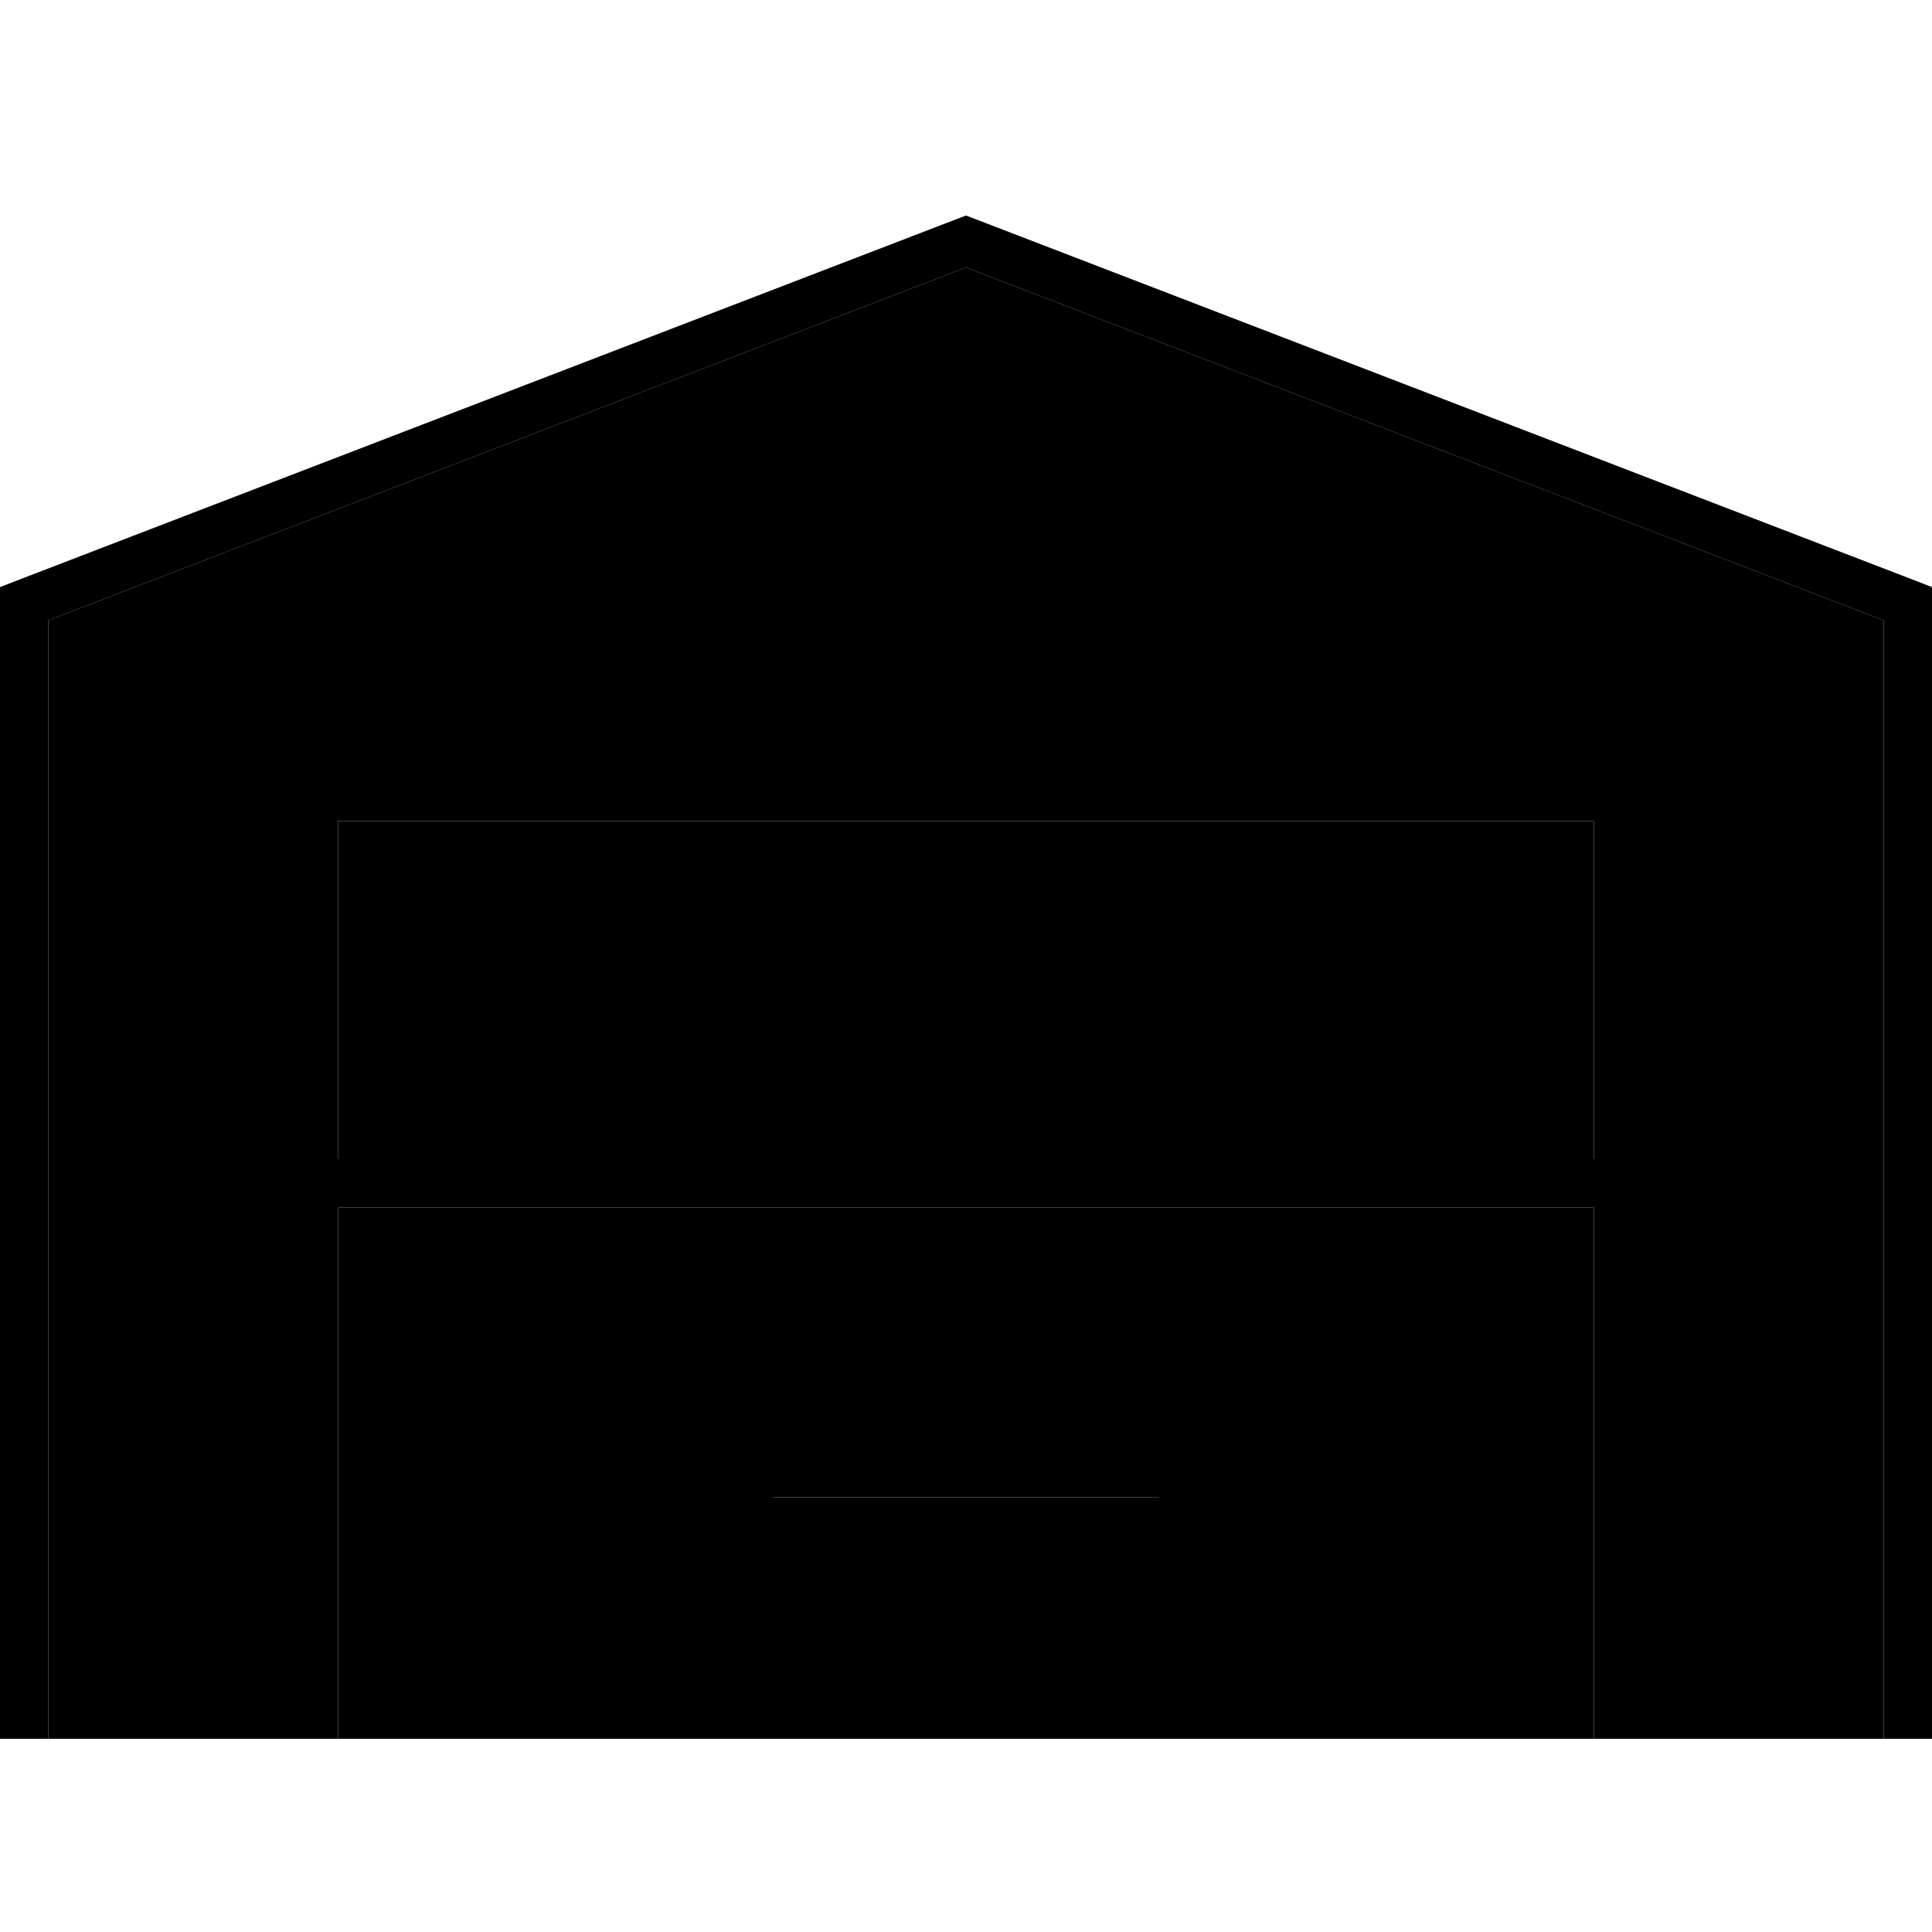 <svg xmlns="http://www.w3.org/2000/svg" width="24" height="24" viewBox="0 0 640 512">
    <path class="pr-icon-duotone-secondary" d="M7.8 512l8.2 0 0-8 0-362.5L320 24.6 624 141.5 624 504l0 8c2.6 0 5.1 0 7.7 0c-207.9 0-415.9 0-623.9 0zM96 192l0 8 0 120 0 16 0 168 0 8 16 0 0-8 0-168 416 0 0 168 0 8 16 0 0-8 0-168 0-16 0-120 0-8-8 0-432 0-8 0zm16 16l416 0 0 112-416 0 0-112zM256 416l0 16 8 0 112 0 8 0 0-16-8 0-112 0-8 0z"/>
    <path class="pr-icon-duotone-primary" d="M320 7.4l2.9 1.1 312 120 5.1 2 0 5.5 0 368 0 8-16 0 0-8 0-362.5L320 24.6 16 141.5 16 504l0 8L0 512l0-8L0 136l0-5.5 5.1-2 312-120L320 7.4zM96 192l8 0 432 0 8 0 0 8 0 120 0 16 0 168 0 8-16 0 0-8 0-168-416 0 0 168 0 8-16 0 0-8 0-168 0-16 0-120 0-8zm16 128l416 0 0-112-416 0 0 112zm152 96l112 0 8 0 0 16-8 0-112 0-8 0 0-16 8 0z"/>
</svg>